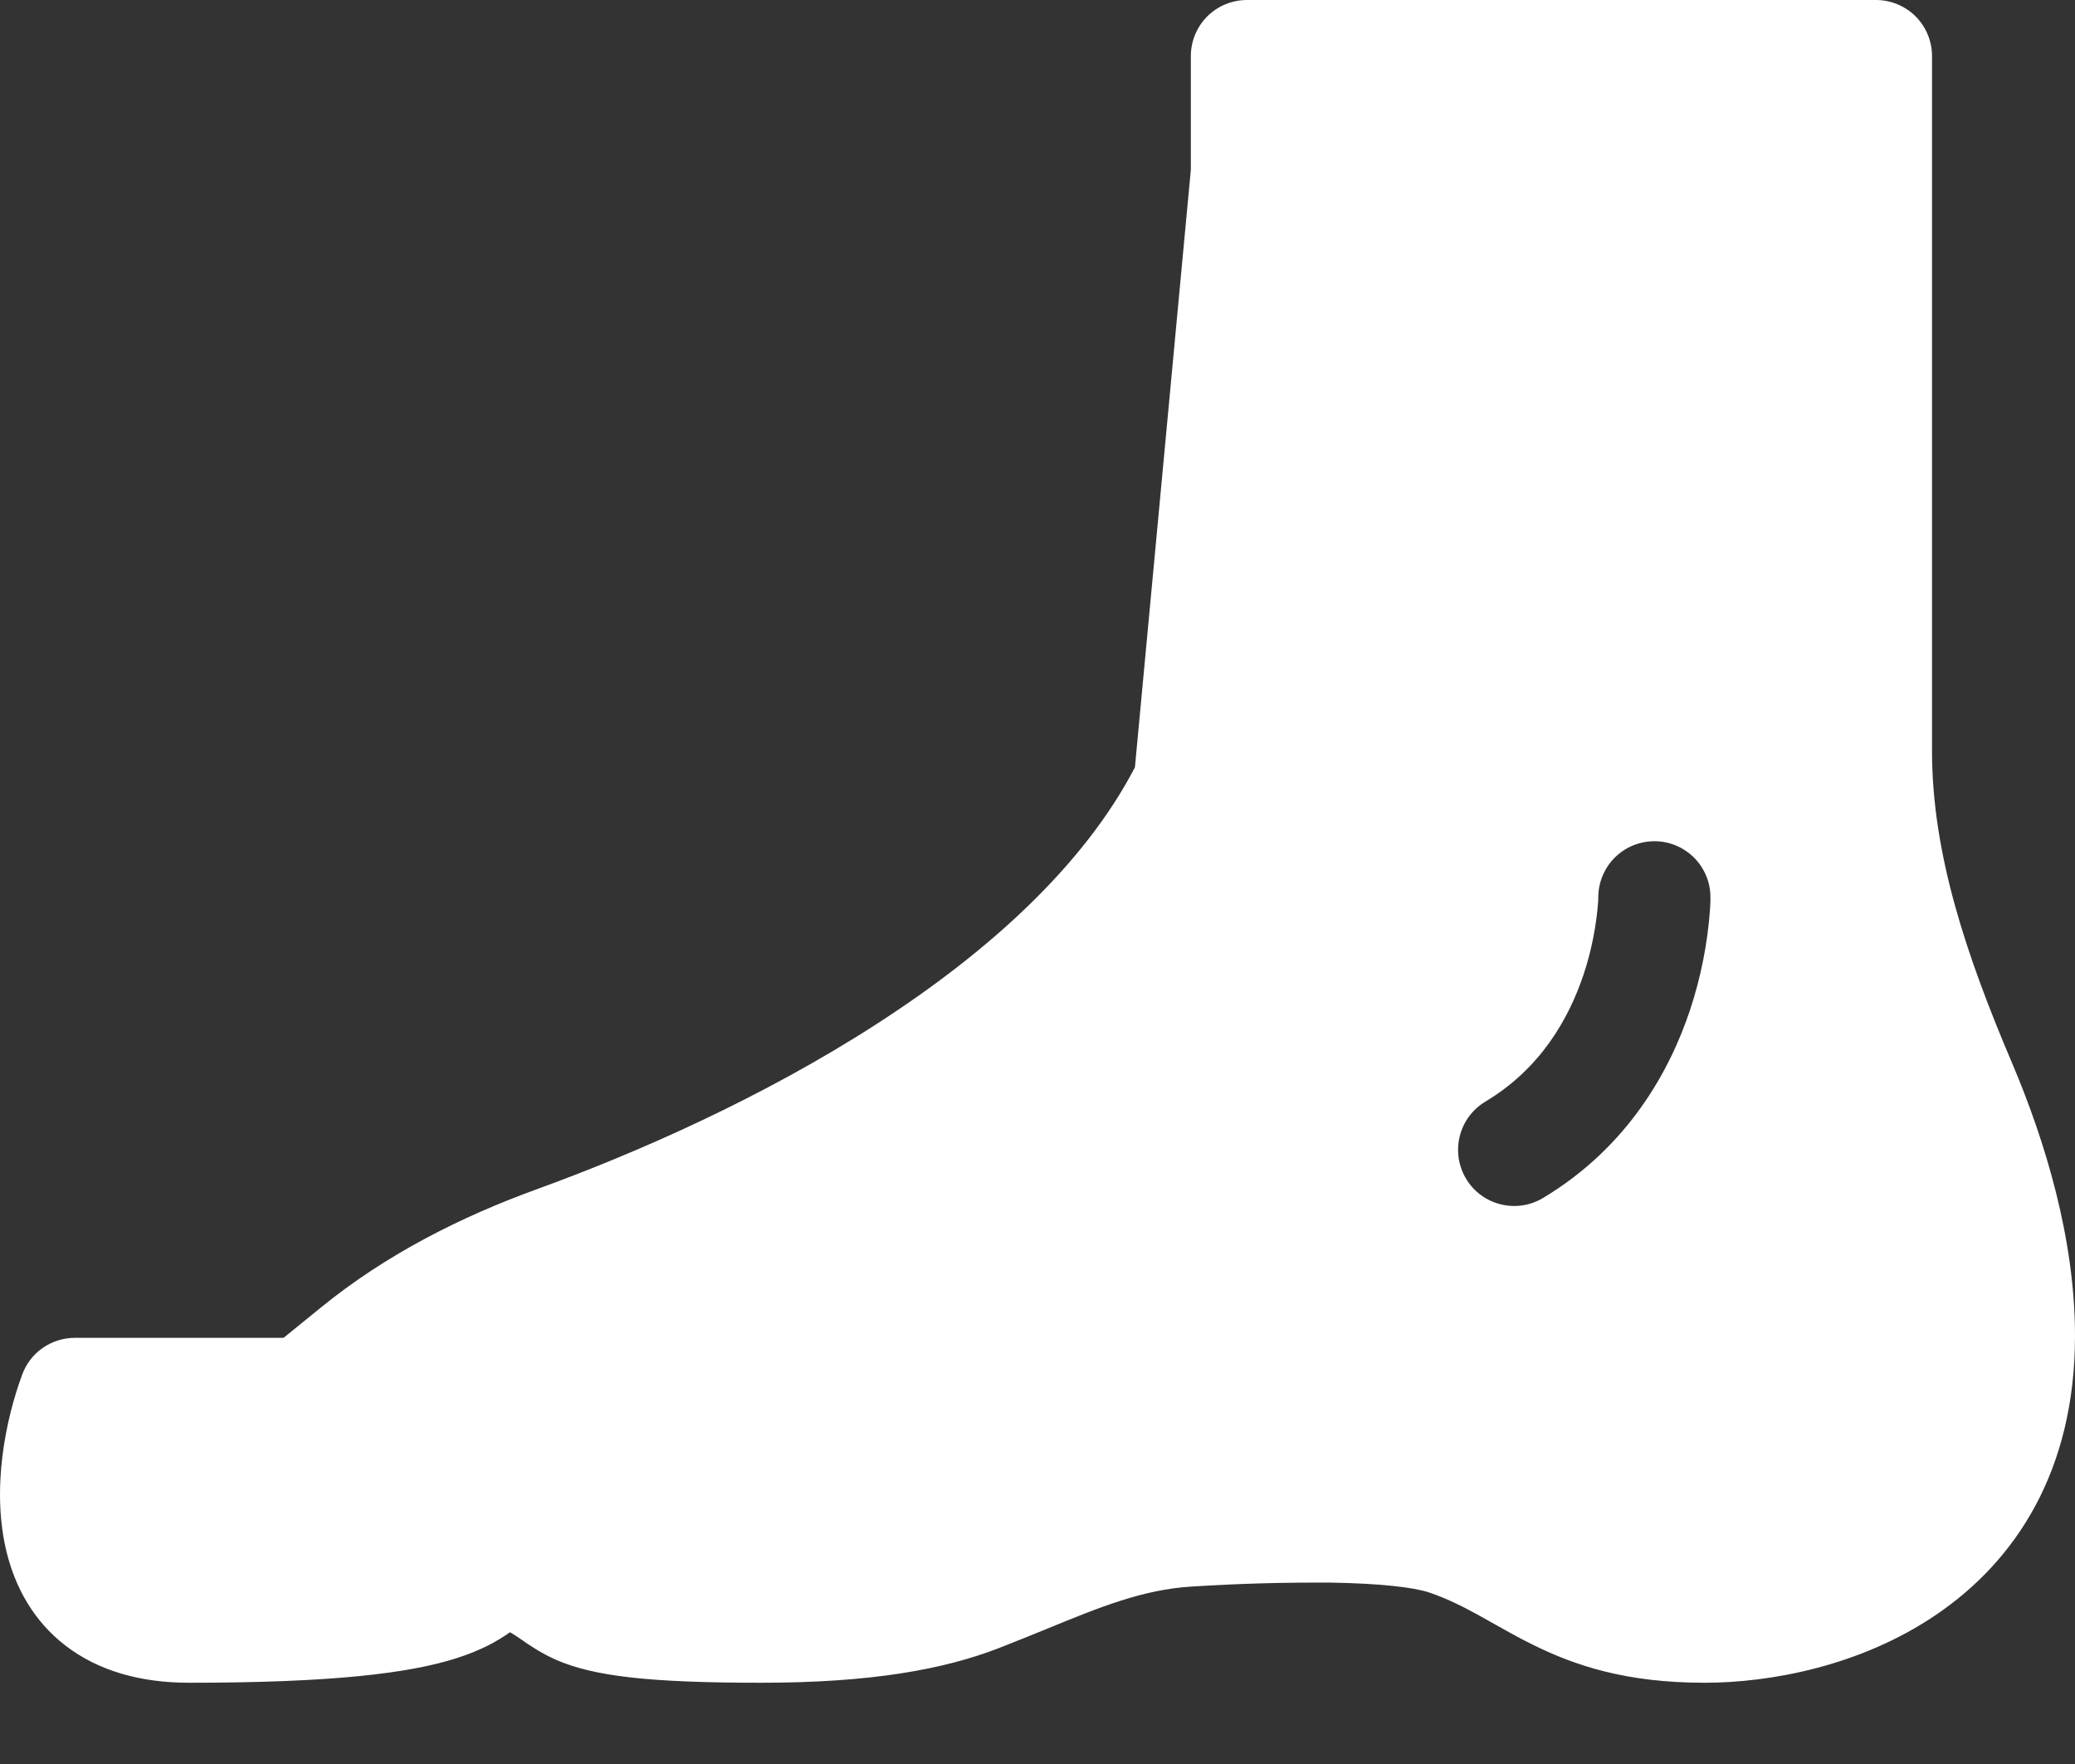 <svg width="20" height="17" viewBox="0 0 20 17" fill="none" xmlns="http://www.w3.org/2000/svg">
<rect x="0" y="0" width="20" height="17" fill="#333333" stroke="none"/>
<path fill-rule="evenodd" clip-rule="evenodd" d="M18.622 0.541C18.622 0.397 18.565 0.26 18.464 0.158C18.362 0.057 18.225 0 18.082 0H12.019C11.875 0 11.738 0.057 11.636 0.158C11.535 0.26 11.478 0.397 11.478 0.541V1.636L10.939 7.395C10.444 8.345 9.524 9.176 8.447 9.87C7.347 10.58 6.134 11.112 5.179 11.459C4.448 11.724 3.727 12.085 3.095 12.599L2.733 12.893H0.721C0.611 12.893 0.503 12.927 0.412 12.99C0.321 13.053 0.252 13.143 0.214 13.247C0.058 13.668 -0.089 14.35 0.066 14.967C0.147 15.29 0.317 15.617 0.631 15.859C0.946 16.101 1.35 16.217 1.823 16.217C3.209 16.217 3.946 16.125 4.398 15.981C4.633 15.906 4.79 15.819 4.916 15.73C4.952 15.751 4.986 15.773 5.02 15.797C5.092 15.848 5.214 15.932 5.362 15.997C5.72 16.152 6.242 16.217 7.335 16.217C8.397 16.217 9.095 16.088 9.62 15.886C9.786 15.821 9.942 15.758 10.089 15.698C10.6 15.488 11.017 15.318 11.486 15.29C11.935 15.261 12.386 15.249 12.836 15.252C13.295 15.26 13.623 15.296 13.775 15.347C13.939 15.403 14.084 15.474 14.239 15.559L14.382 15.639C14.499 15.705 14.632 15.78 14.761 15.844C15.18 16.053 15.675 16.217 16.429 16.217C17.053 16.217 17.926 16.061 18.661 15.562C19.424 15.045 20 14.179 20 12.874C20 11.943 19.715 11.001 19.391 10.239C18.961 9.227 18.622 8.238 18.622 7.241V0.541ZM16.486 8.649C16.487 8.505 16.43 8.368 16.329 8.266C16.228 8.165 16.091 8.107 15.947 8.107C15.804 8.107 15.666 8.163 15.565 8.264C15.463 8.365 15.406 8.503 15.405 8.646V8.653L15.404 8.689C15.386 8.927 15.339 9.163 15.264 9.39C15.121 9.818 14.848 10.299 14.316 10.617C14.193 10.691 14.104 10.811 14.07 10.95C14.035 11.089 14.057 11.237 14.131 11.36C14.204 11.483 14.324 11.571 14.463 11.606C14.603 11.641 14.75 11.619 14.873 11.545C15.693 11.053 16.095 10.318 16.29 9.732C16.395 9.414 16.46 9.085 16.483 8.751L16.486 8.682V8.661L16.486 8.654V8.649H15.946H16.486Z" fill="white"/>
</svg>
